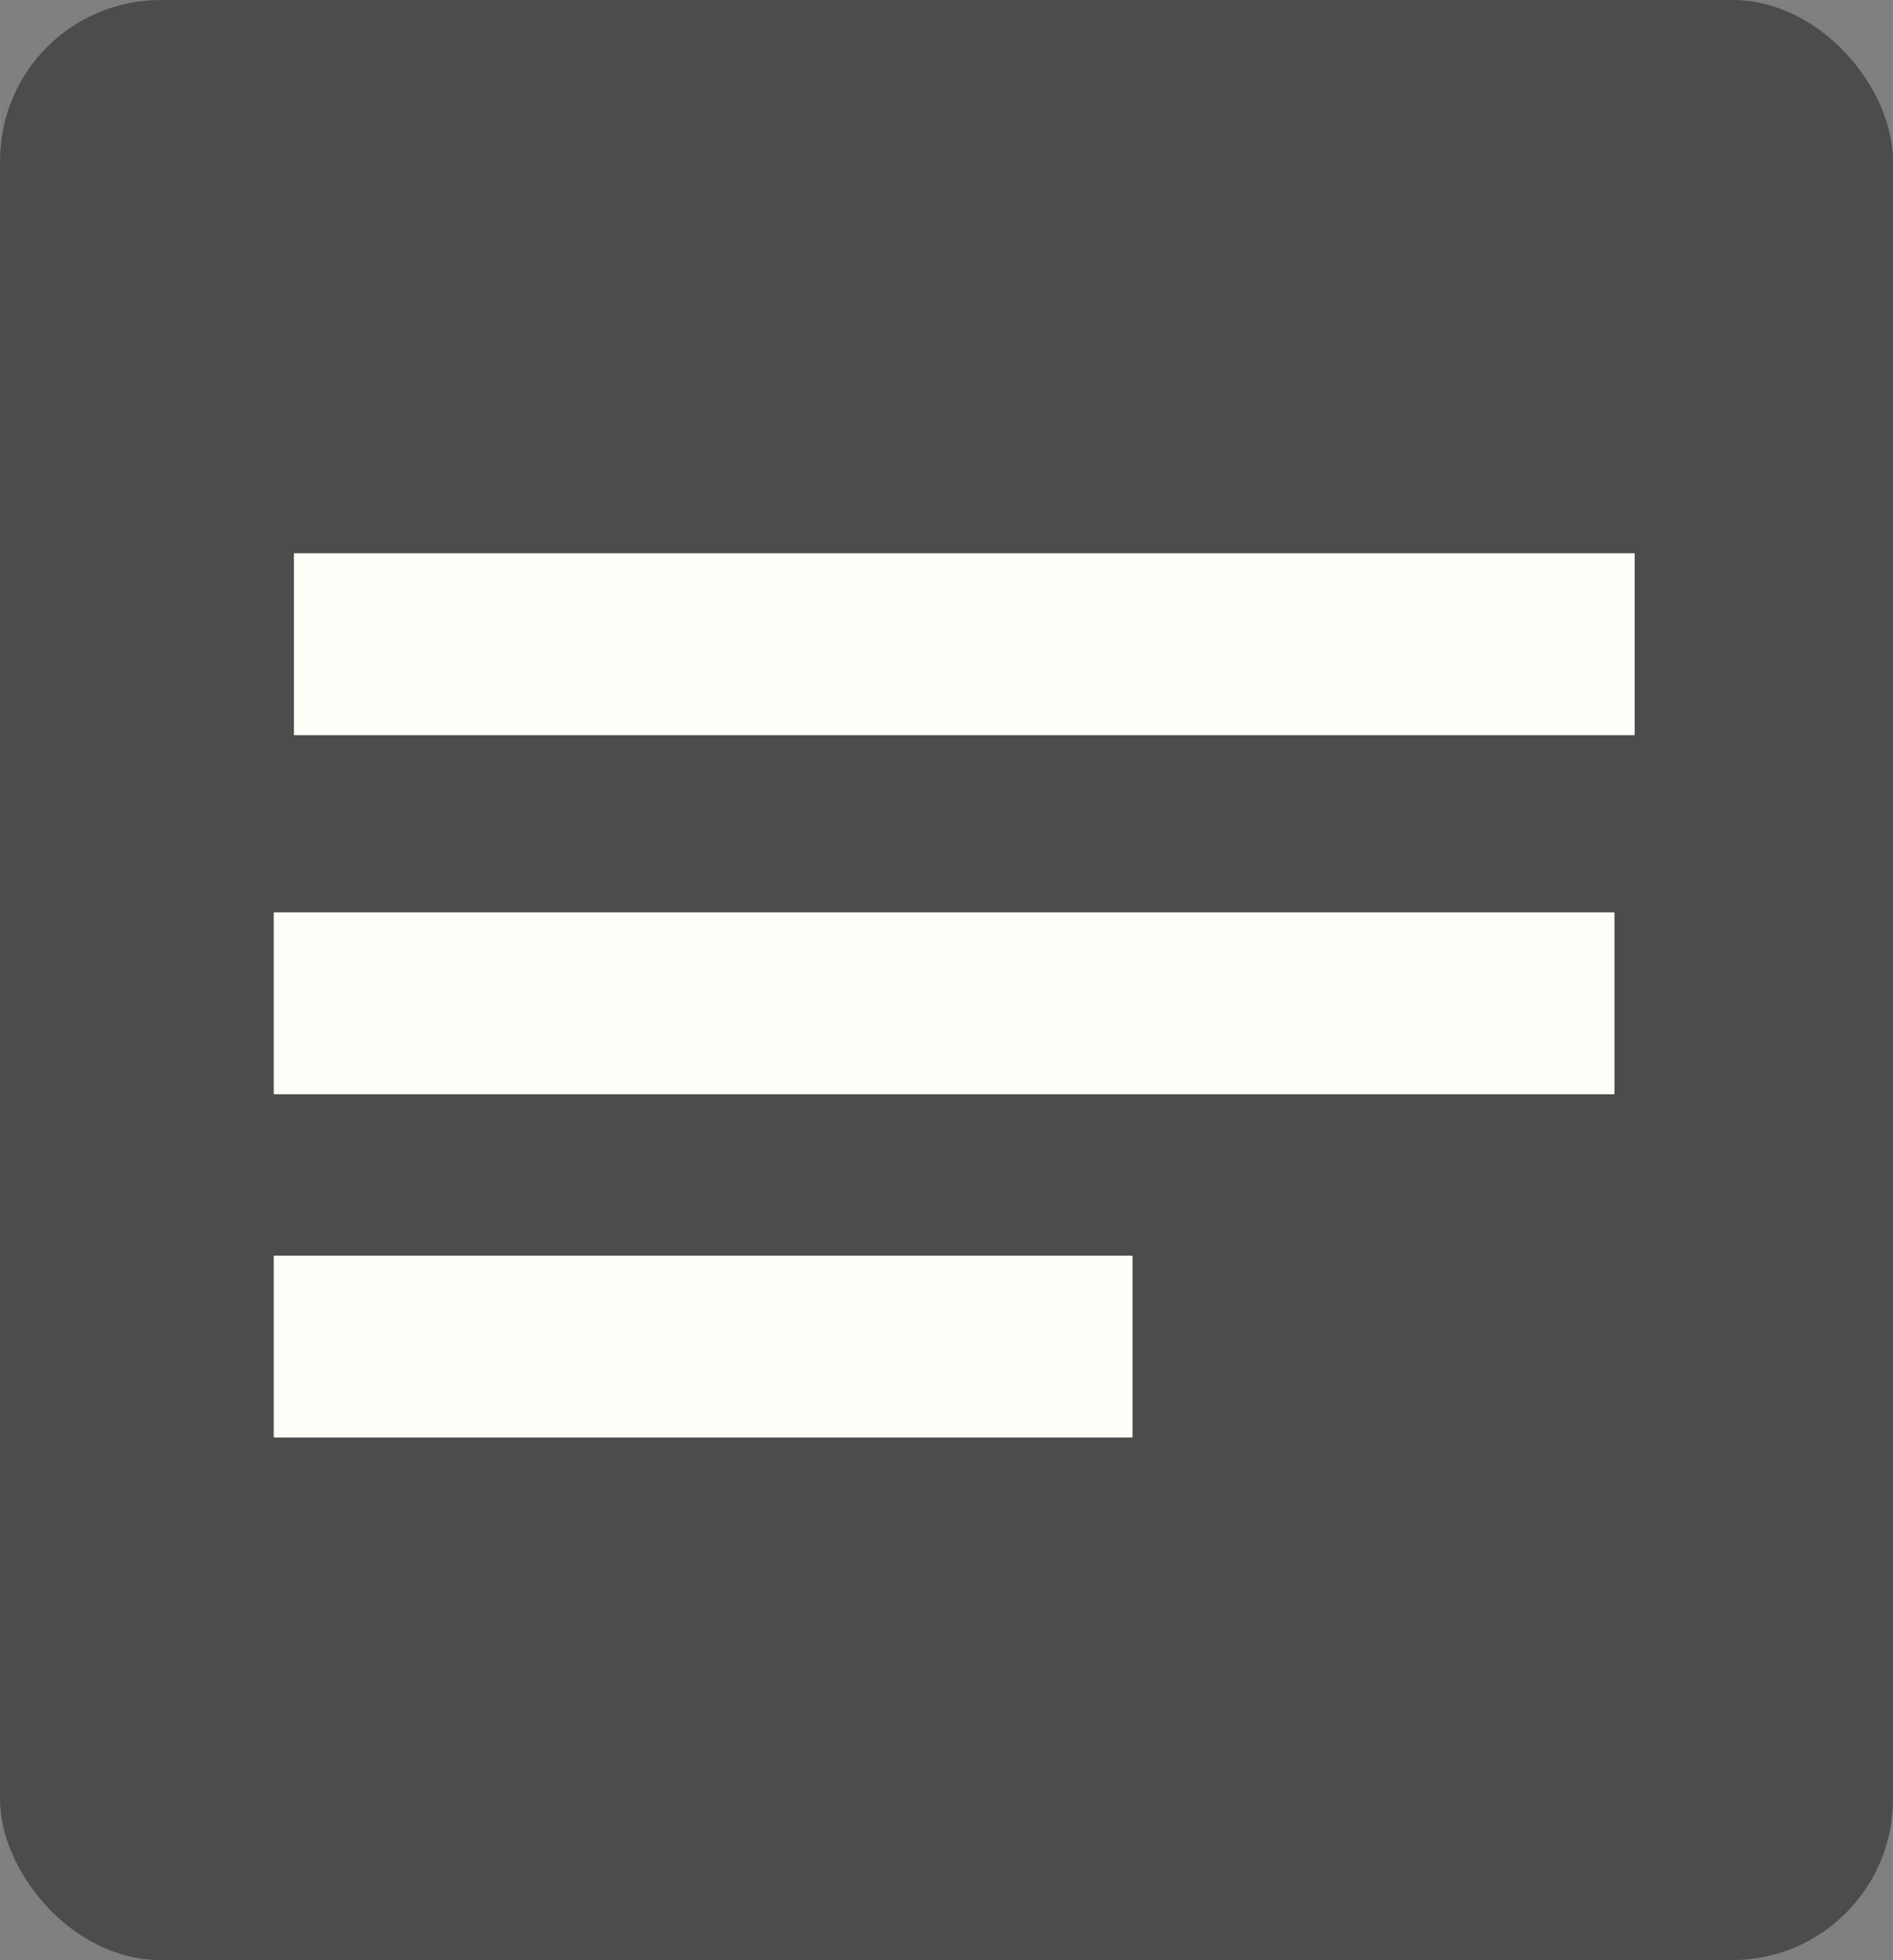 <?xml version="1.0" encoding="UTF-8" standalone="no"?>
<svg
   xmlns:dc="http://purl.org/dc/elements/1.1/"
   xmlns:cc="http://creativecommons.org/ns#"
   xmlns:rdf="http://www.w3.org/1999/02/22-rdf-syntax-ns#"
   xmlns:svg="http://www.w3.org/2000/svg"
   xmlns="http://www.w3.org/2000/svg"
   xmlns:sodipodi="http://sodipodi.sourceforge.net/DTD/sodipodi-0.dtd"
   xmlns:inkscape="http://www.inkscape.org/namespaces/inkscape"
   width="11.721mm"
   height="12.134mm"
   viewBox="0 0 41.53 42.995"
   id="svg6041"
   version="1.1"
   inkscape:version="1.0.1 (1.0.1+r73)"
   sodipodi:docname="resume.svg">
  <rect x="0" y="0" width="41.53" height="42.995" fill="#808080" stroke="none"/>
  <defs
     id="defs6043" />
  <sodipodi:namedview
     id="base"
     pagecolor="#ffffff"
     bordercolor="#666666"
     borderopacity="1.0"
     inkscape:pageopacity="0"
     inkscape:pageshadow="2"
     inkscape:zoom="2.1280007"
     inkscape:cx="-20.025359"
     inkscape:cy="64.238324"
     inkscape:document-units="px"
     inkscape:current-layer="layer1"
     showgrid="false"
     fit-margin-top="0"
     fit-margin-left="0"
     fit-margin-right="0"
     fit-margin-bottom="0"
     inkscape:window-width="1366"
     inkscape:window-height="704"
     inkscape:window-x="0"
     inkscape:window-y="27"
     inkscape:window-maximized="1"
     inkscape:document-rotation="0" />
  <g
     inkscape:label="Layer 1"
     inkscape:groupmode="layer"
     id="layer1"
     transform="translate(-577.077,-486.632)">
    <rect
       style="fill:#4c4c4c;fill-opacity:1;stroke:none;stroke-width:10.2;stroke-miterlimit:4;stroke-dasharray:none;stroke-opacity:1"
       id="rect4161-7"
       width="41.53"
       height="42.995"
       x="577.077"
       y="486.632"
       ry="3.524" />
    <rect
       style="fill:#fffef9;fill-opacity:1;stroke:none;stroke-width:10.2;stroke-miterlimit:4;stroke-dasharray:none;stroke-opacity:1"
       id="rect4165-3-6"
       width="29.415"
       height="3.99"
       x="583.525"
       y="498.768"
       ry="0.01" />
    <rect
       style="fill:#fffef9;fill-opacity:1;stroke:none;stroke-width:10.2;stroke-miterlimit:4;stroke-dasharray:none;stroke-opacity:1"
       id="rect4165-3-6-8"
       width="29.415"
       height="3.99"
       x="583.082"
       y="506.645"
       ry="0.01" />
    <rect
       style="fill:#fffef9;fill-opacity:1;stroke:none;stroke-width:10.2;stroke-miterlimit:4;stroke-dasharray:none;stroke-opacity:1"
       id="rect4165-3-6-2"
       width="18.841"
       height="3.99"
       x="583.082"
       y="514.175"
       ry="0.01" />
  </g>
</svg>
